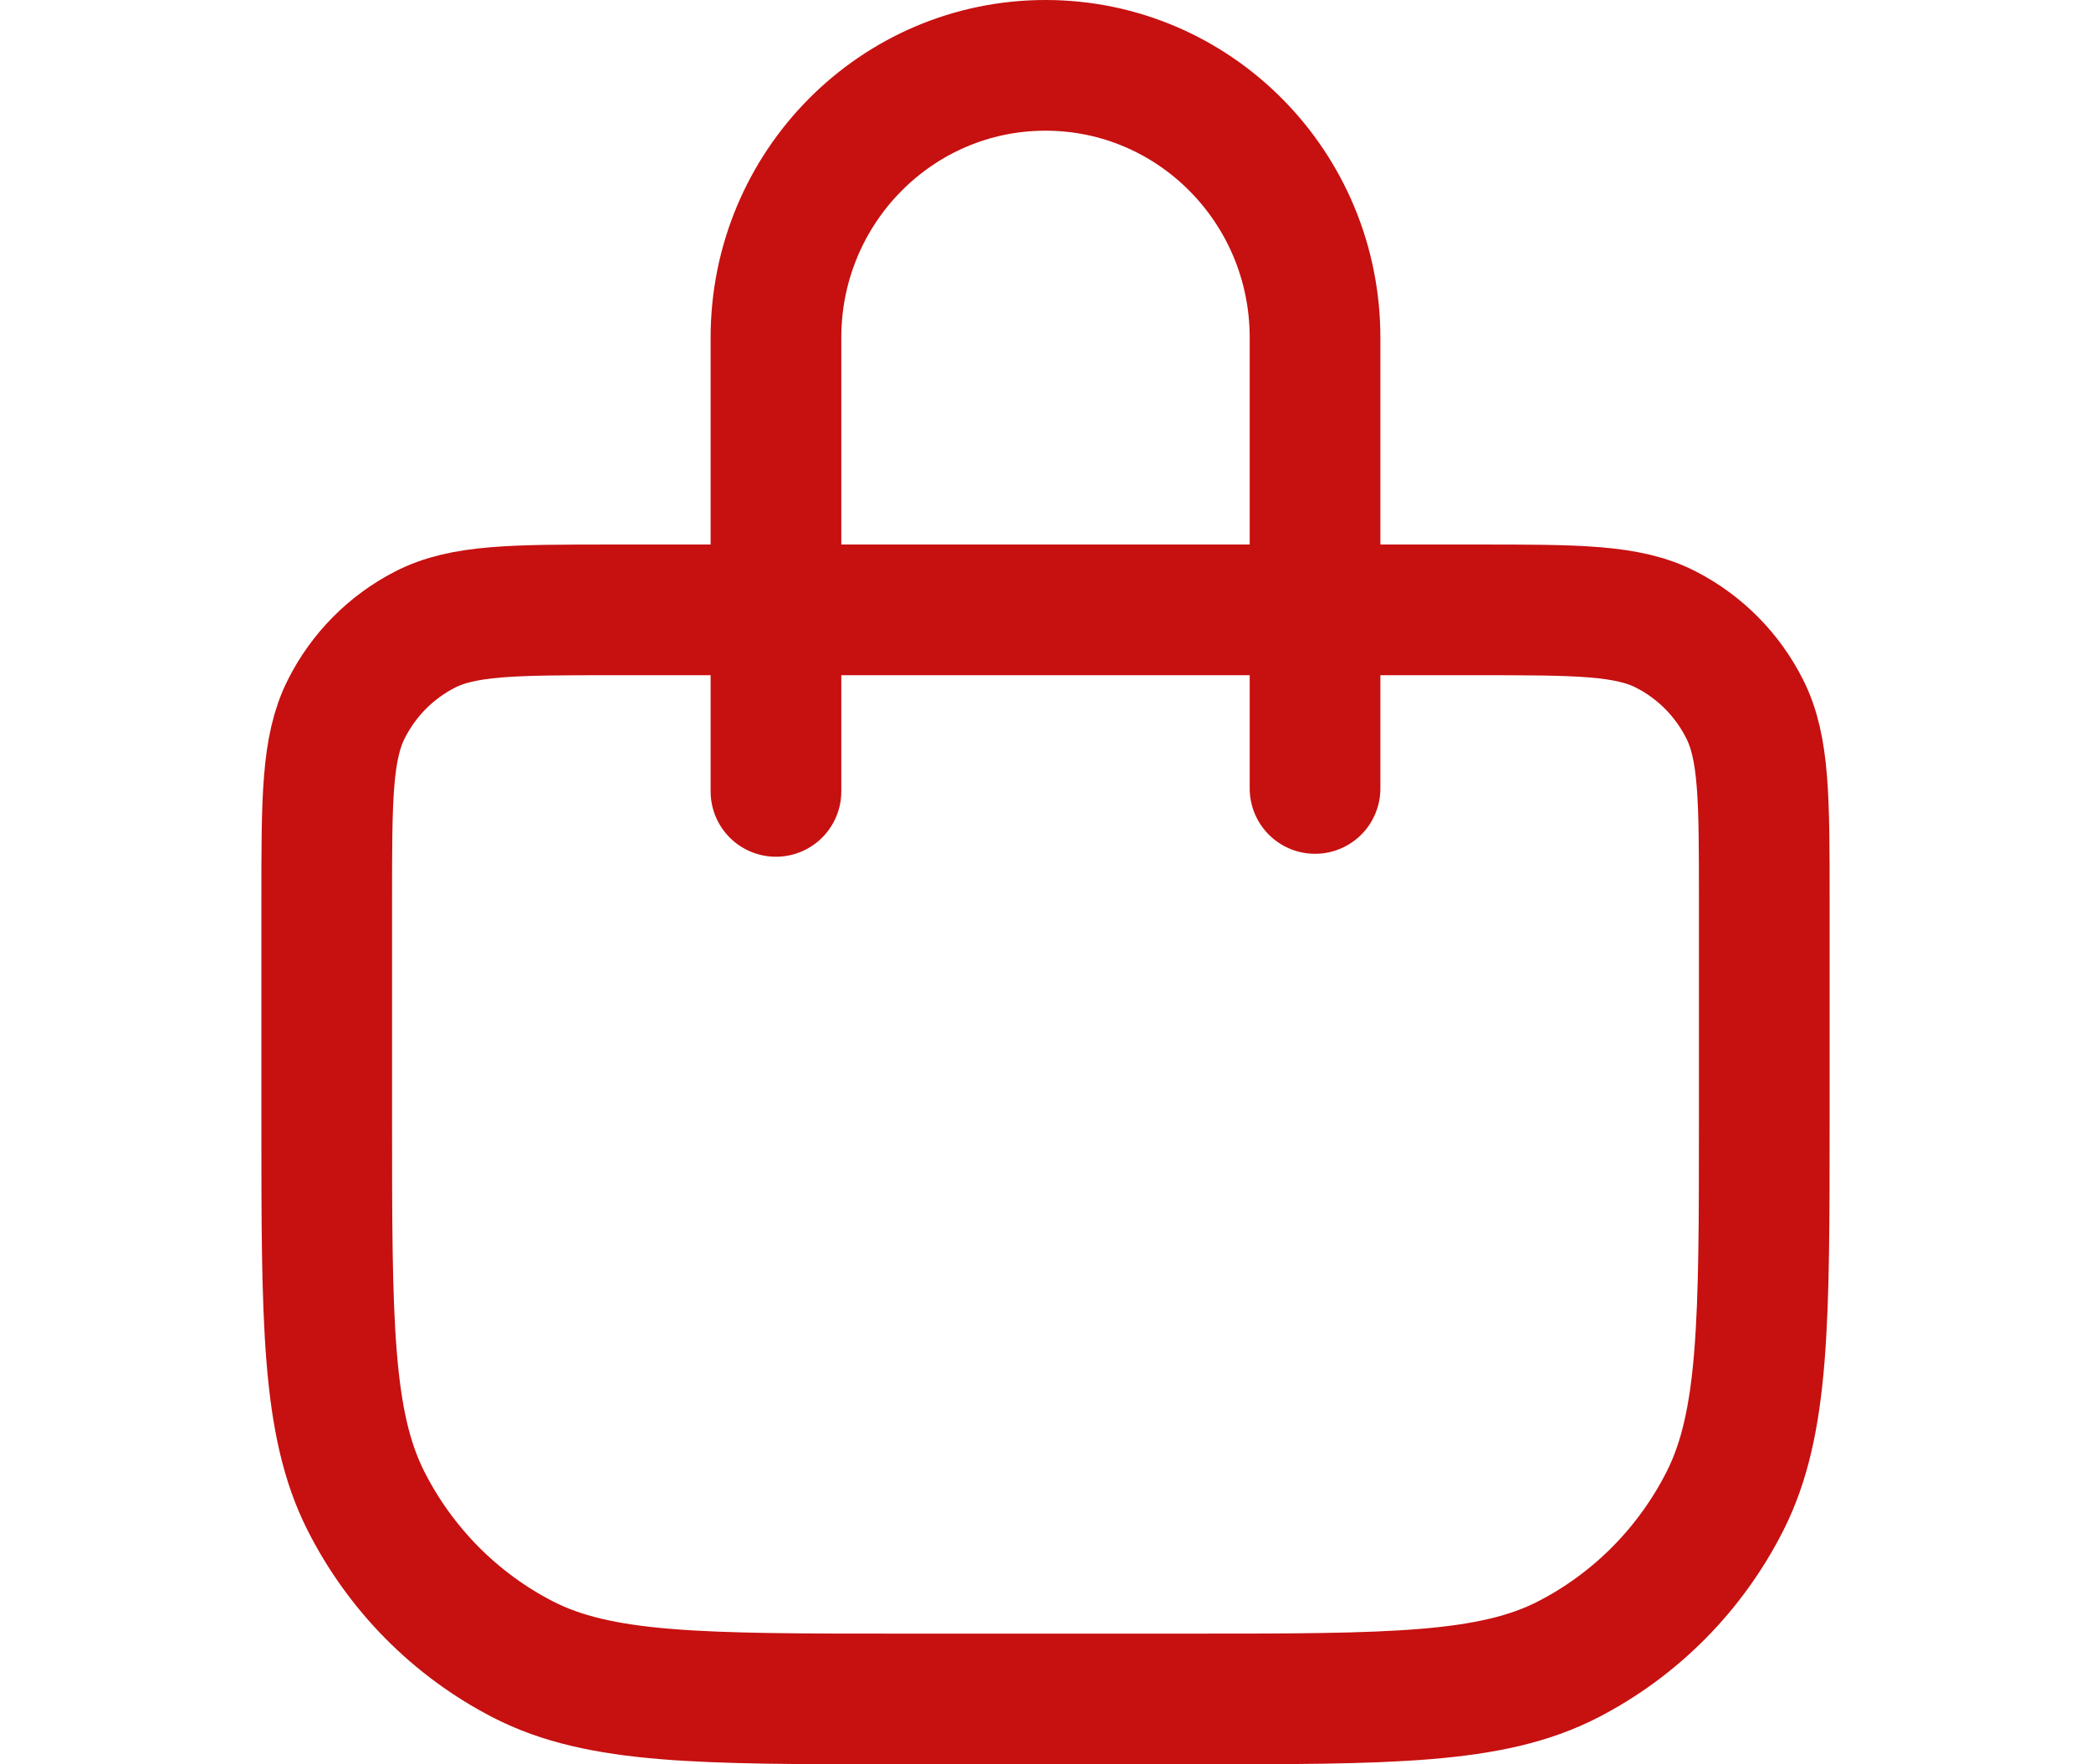 <svg width="32" height="27" viewBox="-4 0 32 27" fill="none" xmlns="http://www.w3.org/2000/svg">
<path d="M7.875 12.111V5.167C7.875 2.865 9.722 1 12 1C14.278 1 16.125 2.865 16.125 5.167V12.066M9.8 26H14.2C17.28 26 18.82 26 19.997 25.395C21.032 24.862 21.873 24.012 22.401 22.967C23 21.778 23 20.223 23 17.111V13.778C23 12.222 23 11.444 22.7 10.85C22.437 10.327 22.016 9.902 21.498 9.636C20.91 9.333 20.14 9.333 18.6 9.333H5.4C3.86 9.333 3.09 9.333 2.502 9.636C1.984 9.902 1.563 10.327 1.3 10.85C1 11.444 1 12.222 1 13.778V17.111C1 20.223 1 21.778 1.599 22.967C2.127 24.012 2.968 24.862 4.003 25.395C5.18 26 6.72 26 9.8 26Z" stroke="#C71010" stroke-width="2" stroke-linecap="round" stroke-linejoin="round"/>
</svg>

